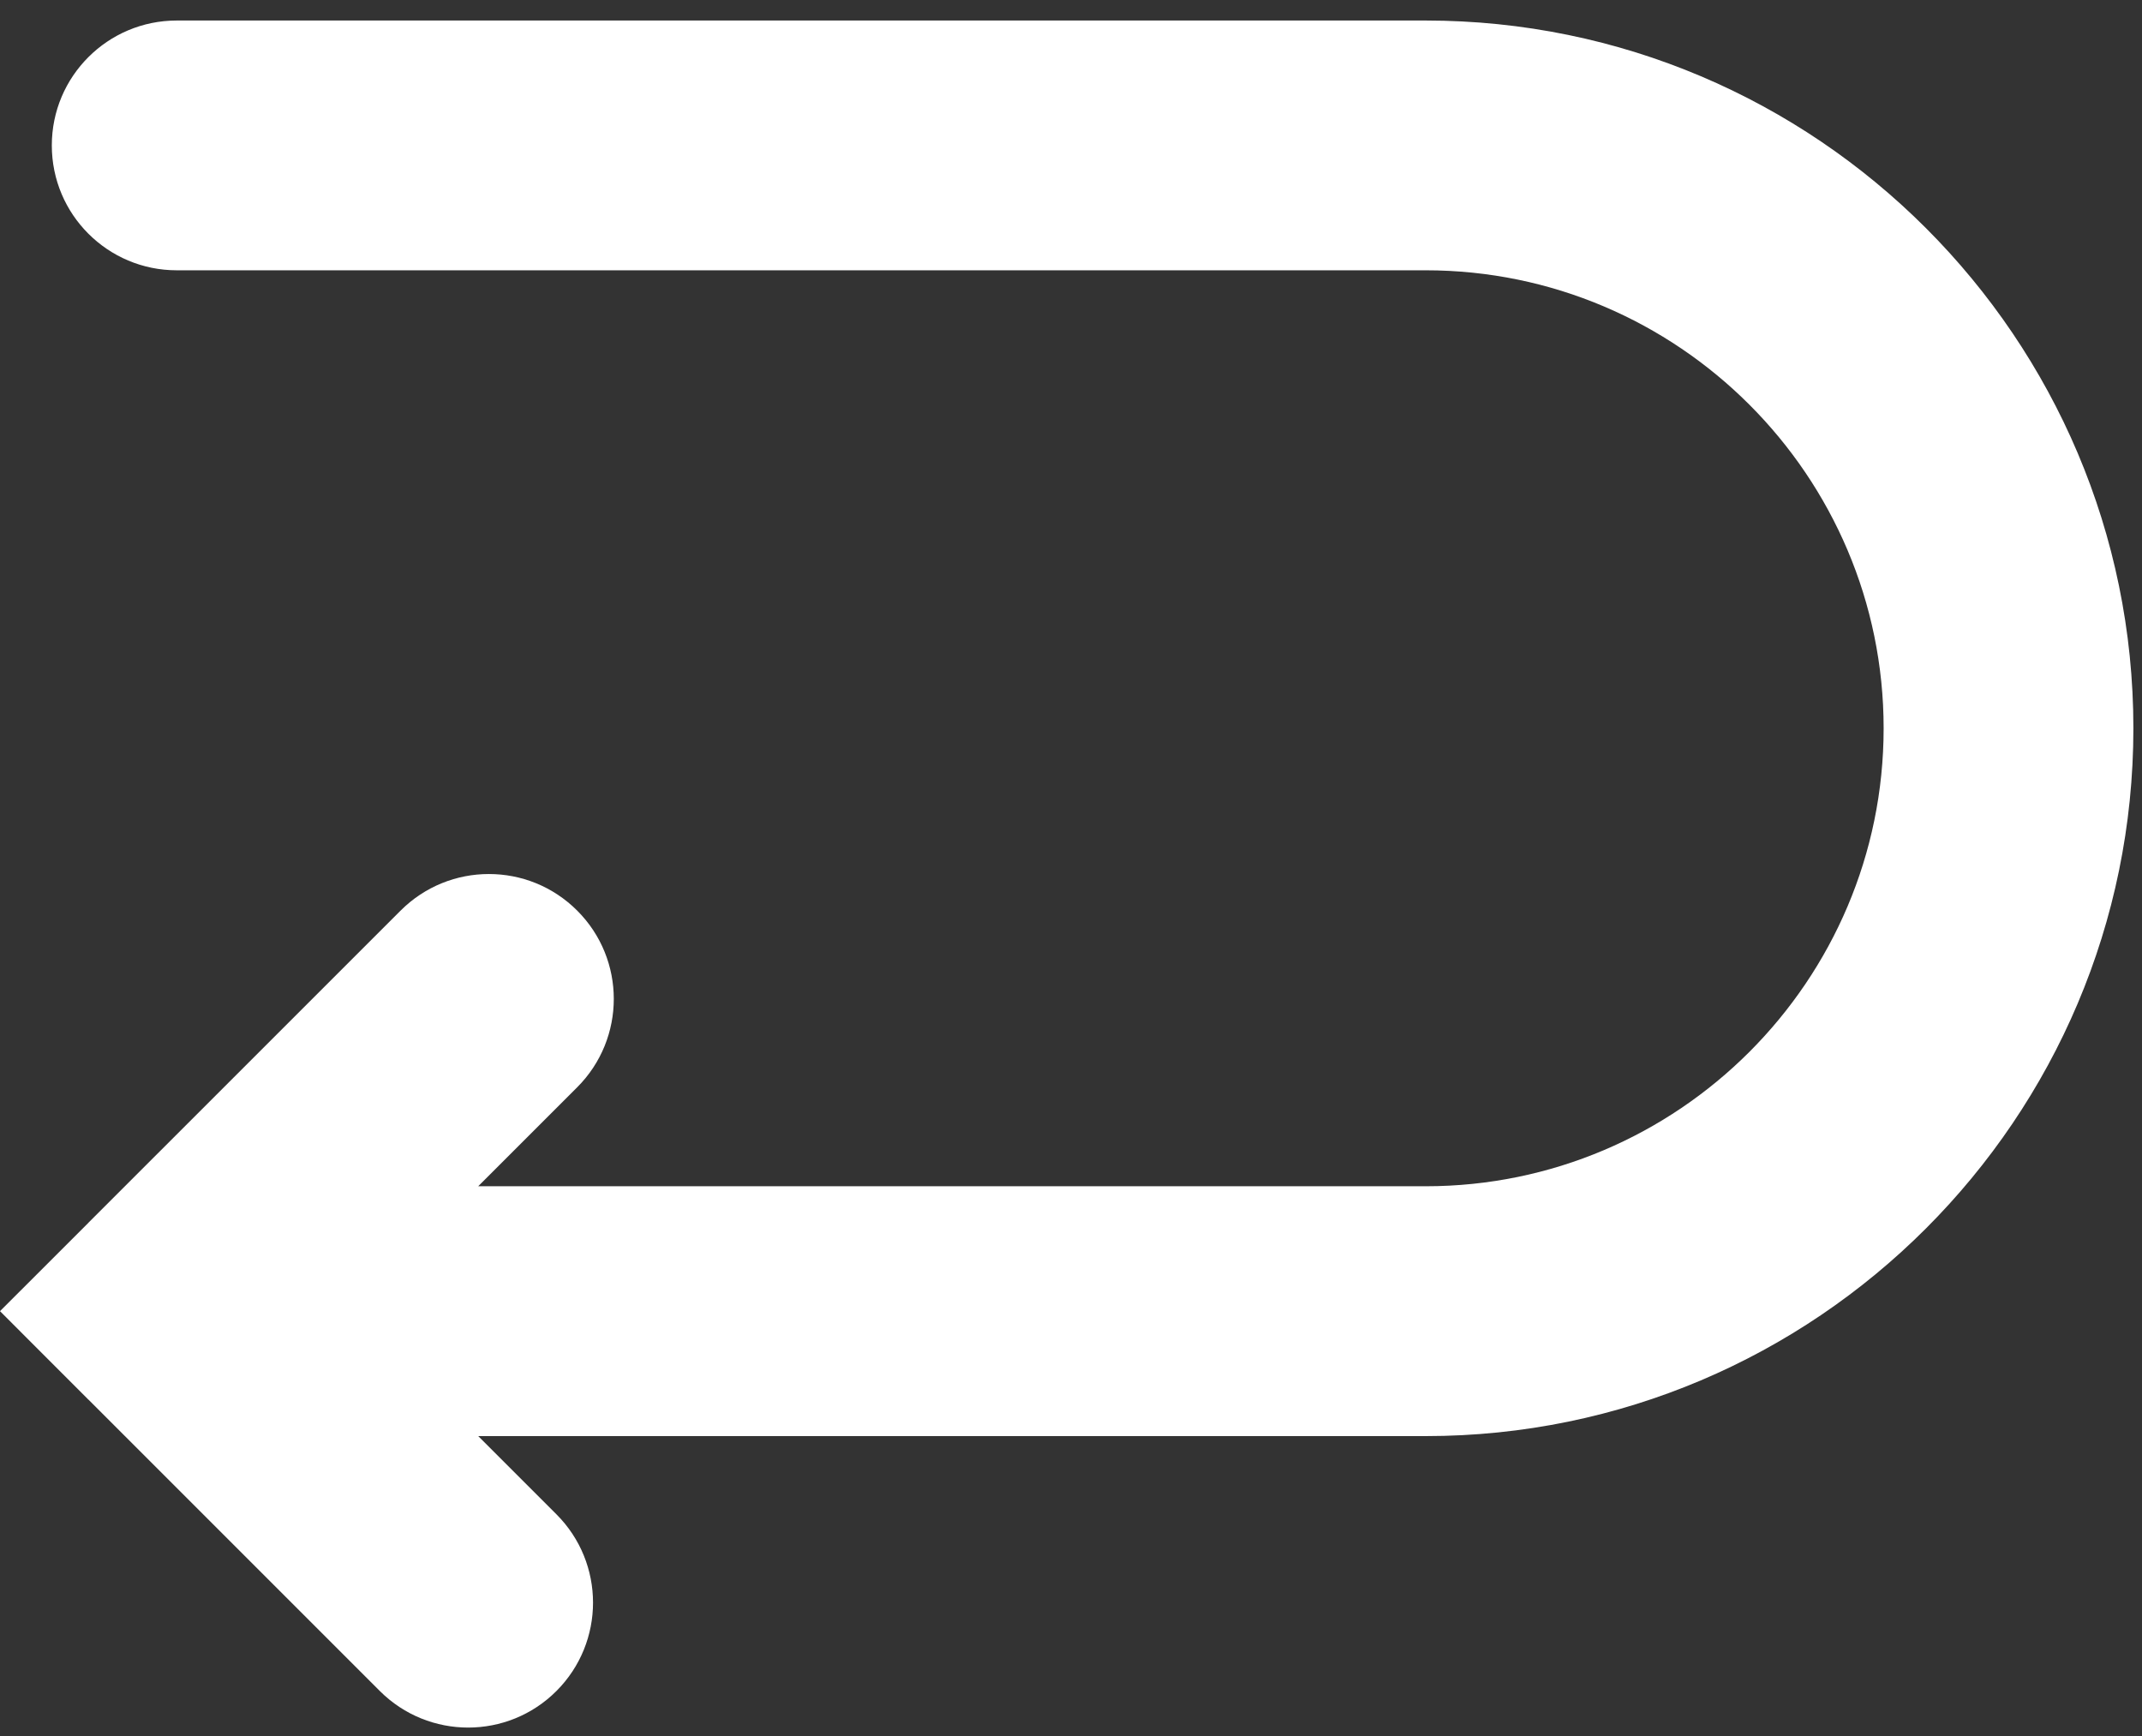 <?xml version="1.0" encoding="UTF-8"?>
<svg width="95px" height="77px" viewBox="0 0 95 77" version="1.1" xmlns="http://www.w3.org/2000/svg" xmlns:xlink="http://www.w3.org/1999/xlink">
    <rect x="0" y="0" width="95" height="77" fill="#333333" stroke="none"/>
    <!-- Generator: Sketch 46.2 (44496) - http://www.bohemiancoding.com/sketch -->
    <title>return-arrow</title>
    <desc>Created with Sketch.</desc>
    <defs></defs>
    <g id="Page-1" stroke="none" stroke-width="1" fill="none" fill-rule="evenodd">
        <g id="TEST-TEST-3" transform="translate(-18, -224)" fill-rule="nonzero" fill="#FFFFFF">
            <g id="return-arrow" transform="translate(65.5, 262.5) scale(1, -1) translate(-65.5, -262.5) translate(18, 224)">
                <path d="M63.23,13.312 L21.209,13.312 L24.679,9.843 C26.842,7.679 26.842,4.174 24.679,2.008 C22.516,-0.155 19.011,-0.155 16.845,2.008 L3.921,14.932 C3.919,14.934 3.916,14.934 3.916,14.934 L0,18.853 L3.916,22.766 C3.916,22.766 3.918,22.769 3.921,22.774 L17.766,36.616 C18.849,37.699 20.267,38.239 21.682,38.239 C23.102,38.239 24.517,37.699 25.6,36.616 C27.763,34.453 27.763,30.948 25.6,28.782 L21.209,24.392 L63.23,24.392 C74.429,24.392 83.541,33.506 83.541,44.702 C83.541,55.899 74.426,65.013 63.23,65.013 L7.839,65.013 C4.778,65.013 2.298,67.492 2.298,70.551 C2.298,73.61 4.778,76.09 7.839,76.09 L63.23,76.09 C80.539,76.09 94.618,62.009 94.618,44.703 C94.618,27.396 80.539,13.312 63.23,13.312 Z" id="Shape"></path>
            </g>
        </g>
    </g>
</svg>